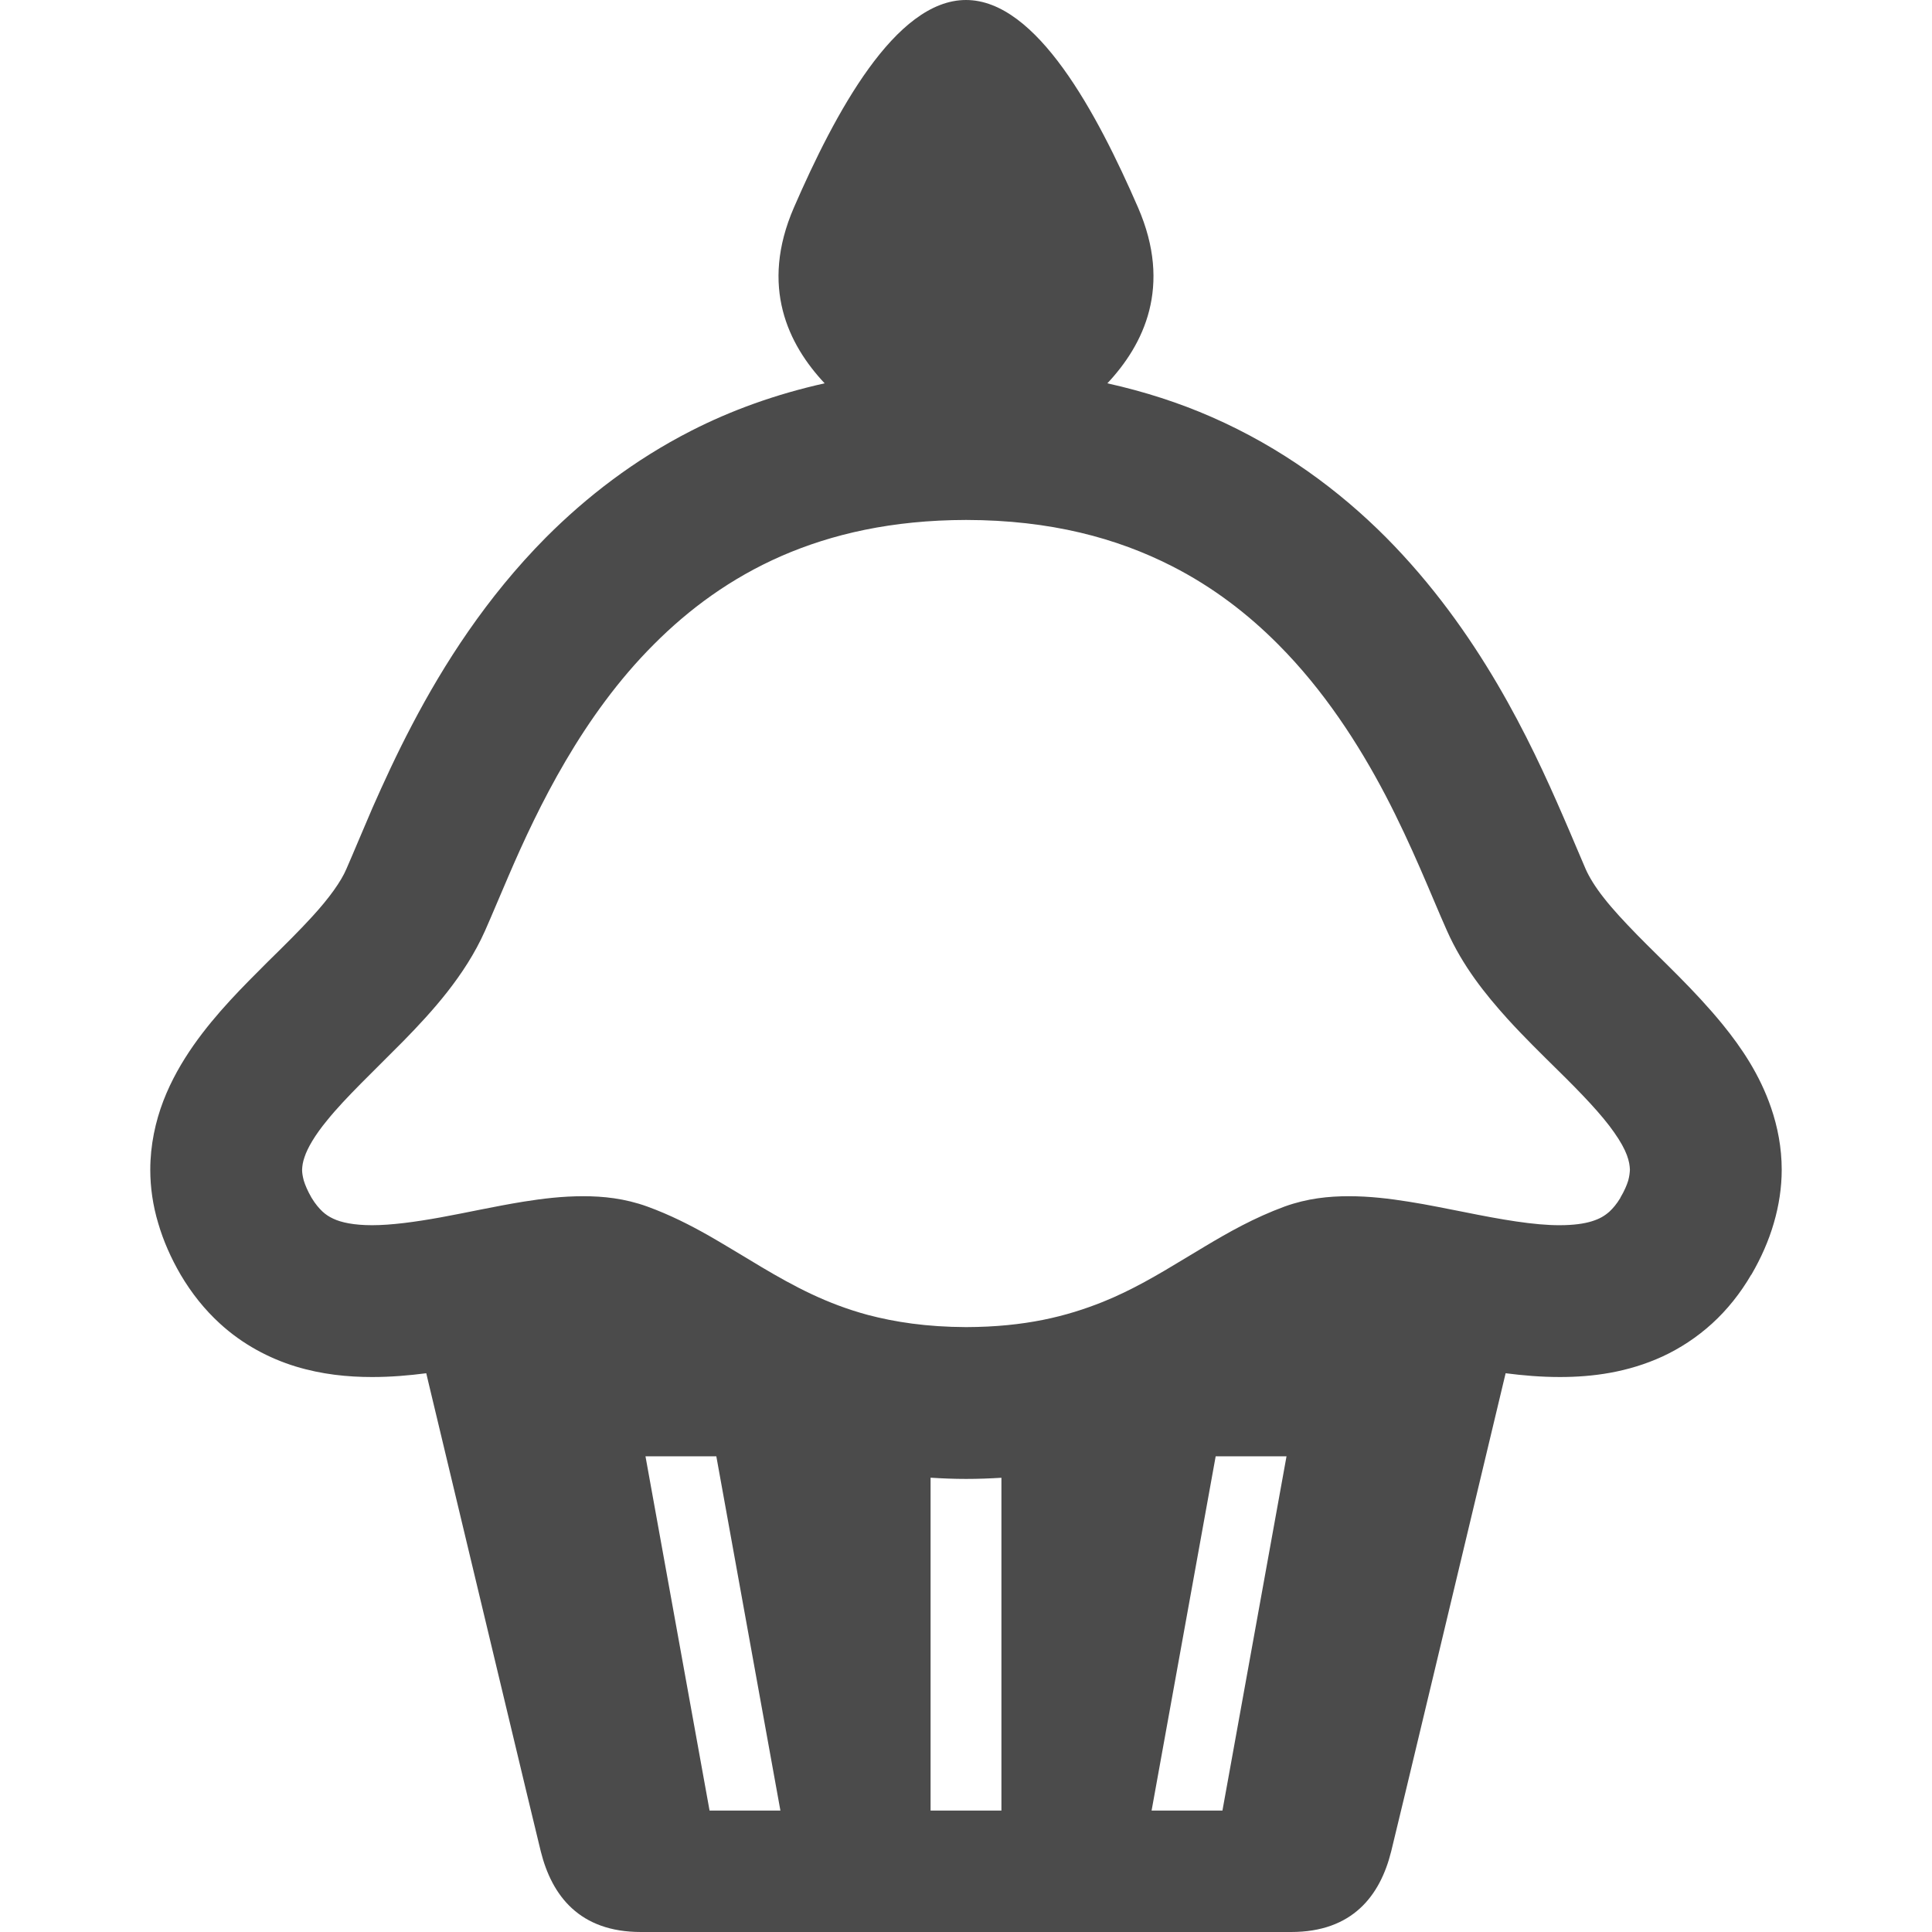 <!--?xml version="1.0" encoding="utf-8"?-->
<!-- Generator: Adobe Illustrator 18.1.1, SVG Export Plug-In . SVG Version: 6.00 Build 0)  -->

<svg version="1.1" id="_x32_" xmlns="http://www.w3.org/2000/svg" xmlns:xlink="http://www.w3.org/1999/xlink" x="0px" y="0px" viewBox="0 0 512 512" style="width: 256px; height: 256px; opacity: 1;" xml:space="preserve">
<style type="text/css">
	.st0{fill:#4B4B4B;}
</style>
<g>
	<path class="st0" d="M469.361,293.581c-3.02-8.806-7.804-15.885-12.838-22.082c-7.562-9.261-15.895-16.823-22.695-23.781
		c-3.381-3.465-6.4-6.716-8.732-9.689c-2.332-2.945-3.939-5.592-4.868-7.692c-1.571-3.586-3.577-8.491-6.039-14.12
		c-8.602-19.805-22.202-48.938-46.912-73.834c-12.356-12.392-27.637-23.744-46.188-31.873c-8.538-3.744-17.762-6.735-27.628-8.928
		c9.614-10.237,17.251-25.62,8.129-46.597C290.757,30.08,274.769,0,255.995,0s-34.762,30.08-45.594,54.986
		c-9.113,20.976-1.476,36.36,8.138,46.597c-12.931,2.88-24.756,7.153-35.384,12.588c-15.133,7.72-27.813,17.585-38.432,28.212
		c-15.895,16.016-27.162,33.758-35.486,49.644c-4.19,7.97-7.608,15.458-10.507,22.017c-2.852,6.595-5.184,12.271-6.958,16.294
		c-1.365,3.214-4.505,7.646-9.057,12.597c-3.372,3.698-7.44,7.72-11.789,11.984c-6.474,6.484-13.554,13.441-19.666,22.137
		c-3.019,4.339-5.844,9.169-7.97,14.688c-2.091,5.462-3.466,11.704-3.466,18.263c0,4.663,0.688,9.456,2.09,14.12
		c1.376,4.718,3.382,9.262,5.955,13.683c2.899,4.914,6.401,9.3,10.423,12.959c5.992,5.509,13.08,9.216,20,11.343
		c7.006,2.136,13.842,2.815,20.317,2.815c4.97,0,9.745-0.409,14.353-1.004c0.242,1.022,0.492,2.072,0.743,3.14
		c10.376,43.3,28.278,118.295,29.606,123.572C146.257,502.431,153.614,512,169.834,512h172.332c16.22,0,23.577-9.569,26.513-21.366
		c1.329-5.276,19.239-80.272,29.578-123.572c0.251-1.068,0.501-2.118,0.752-3.14c4.598,0.594,9.373,1.004,14.38,1.004
		c8.612,0,17.984-1.207,27.237-5.462c4.589-2.137,9.057-5.035,13.08-8.696c4.022-3.66,7.524-8.045,10.386-12.959h0.037
		c2.573-4.421,4.589-8.964,5.955-13.683c1.365-4.664,2.09-9.458,2.09-14.12C472.175,304.171,471.088,298.616,469.361,293.581z
		 M188.042,479.82l-16.982-93.881h18.774l16.982,93.881H188.042z M265.387,479.82h-18.774v-88.214
		c3.056,0.195,6.168,0.325,9.41,0.325c3.214,0,6.327-0.121,9.364-0.306V479.82z M323.958,479.82h-18.774l16.982-93.881h18.774
		L323.958,479.82z M431.495,312.867c-0.362,1.16-0.965,2.657-2.09,4.542h0.037c-1.041,1.737-2.016,2.815-2.898,3.66
		c-1.328,1.17-2.61,1.932-4.663,2.573c-2.053,0.65-4.914,1.049-8.491,1.049c-6.716,0.046-15.737-1.532-25.267-3.464
		c-4.794-0.92-9.7-1.97-14.809-2.768c-5.072-0.808-10.302-1.45-15.857-1.45c-5.314,0-10.98,0.558-17.018,2.731
		c-8.091,2.982-14.882,6.838-21.079,10.544c-1.811,1.087-3.622,2.174-5.359,3.224c-7.238,4.384-14.037,8.407-21.729,11.501
		c-9.569,3.827-20.558,6.642-36.249,6.688c-10.506-0.046-18.876-1.337-26.16-3.261c-10.823-2.945-19.266-7.441-28.166-12.718
		c-1.198-0.725-2.406-1.448-3.66-2.21c-3.252-1.932-6.595-3.986-10.182-6.039c-4.904-2.778-10.255-5.518-16.331-7.729
		c-6.038-2.174-11.714-2.731-16.981-2.731c-5.555,0-10.786,0.641-15.858,1.45c-7.637,1.244-14.966,2.898-21.84,4.143
		c-6.846,1.245-13.2,2.09-18.236,2.09c-4.784,0-8.166-0.715-10.293-1.728c-1.134-0.53-1.978-1.087-2.861-1.895
		c-0.883-0.846-1.849-1.924-2.898-3.66c-1.088-1.886-1.69-3.382-2.053-4.542c-0.316-1.208-0.446-2.062-0.446-2.861
		c0.047-1.041,0.168-2.007,0.651-3.382c0.761-2.332,2.694-5.75,5.991-9.735c4.868-6.038,12.393-13.08,20.206-21.004
		c3.901-3.986,7.887-8.24,11.62-12.996c3.744-4.794,7.284-10.098,10.024-16.257c1.932-4.348,3.902-9.169,6.196-14.446
		c7.924-18.468,19.713-42.612,38.506-61.395c9.373-9.42,20.4-17.548,33.805-23.429c13.396-5.834,29.29-9.53,48.965-9.568
		c22.454,0.037,39.992,4.83,54.522,12.224c10.906,5.556,20.158,12.68,28.203,20.772c12.031,12.068,21.282,26.345,28.408,39.945
		c3.539,6.764,6.558,13.359,9.215,19.434c2.657,6.076,4.905,11.594,7.08,16.462c4.189,9.419,10.144,16.823,16.061,23.382
		c4.46,4.905,9.012,9.336,13.238,13.516c6.308,6.196,11.789,11.909,15.05,16.618c1.644,2.332,2.732,4.339,3.334,5.955
		c0.604,1.616,0.762,2.778,0.808,3.902C431.895,310.804,431.821,311.659,431.495,312.867z" style="fill: rgb(75, 75, 75);"></path>
</g>
</svg>
